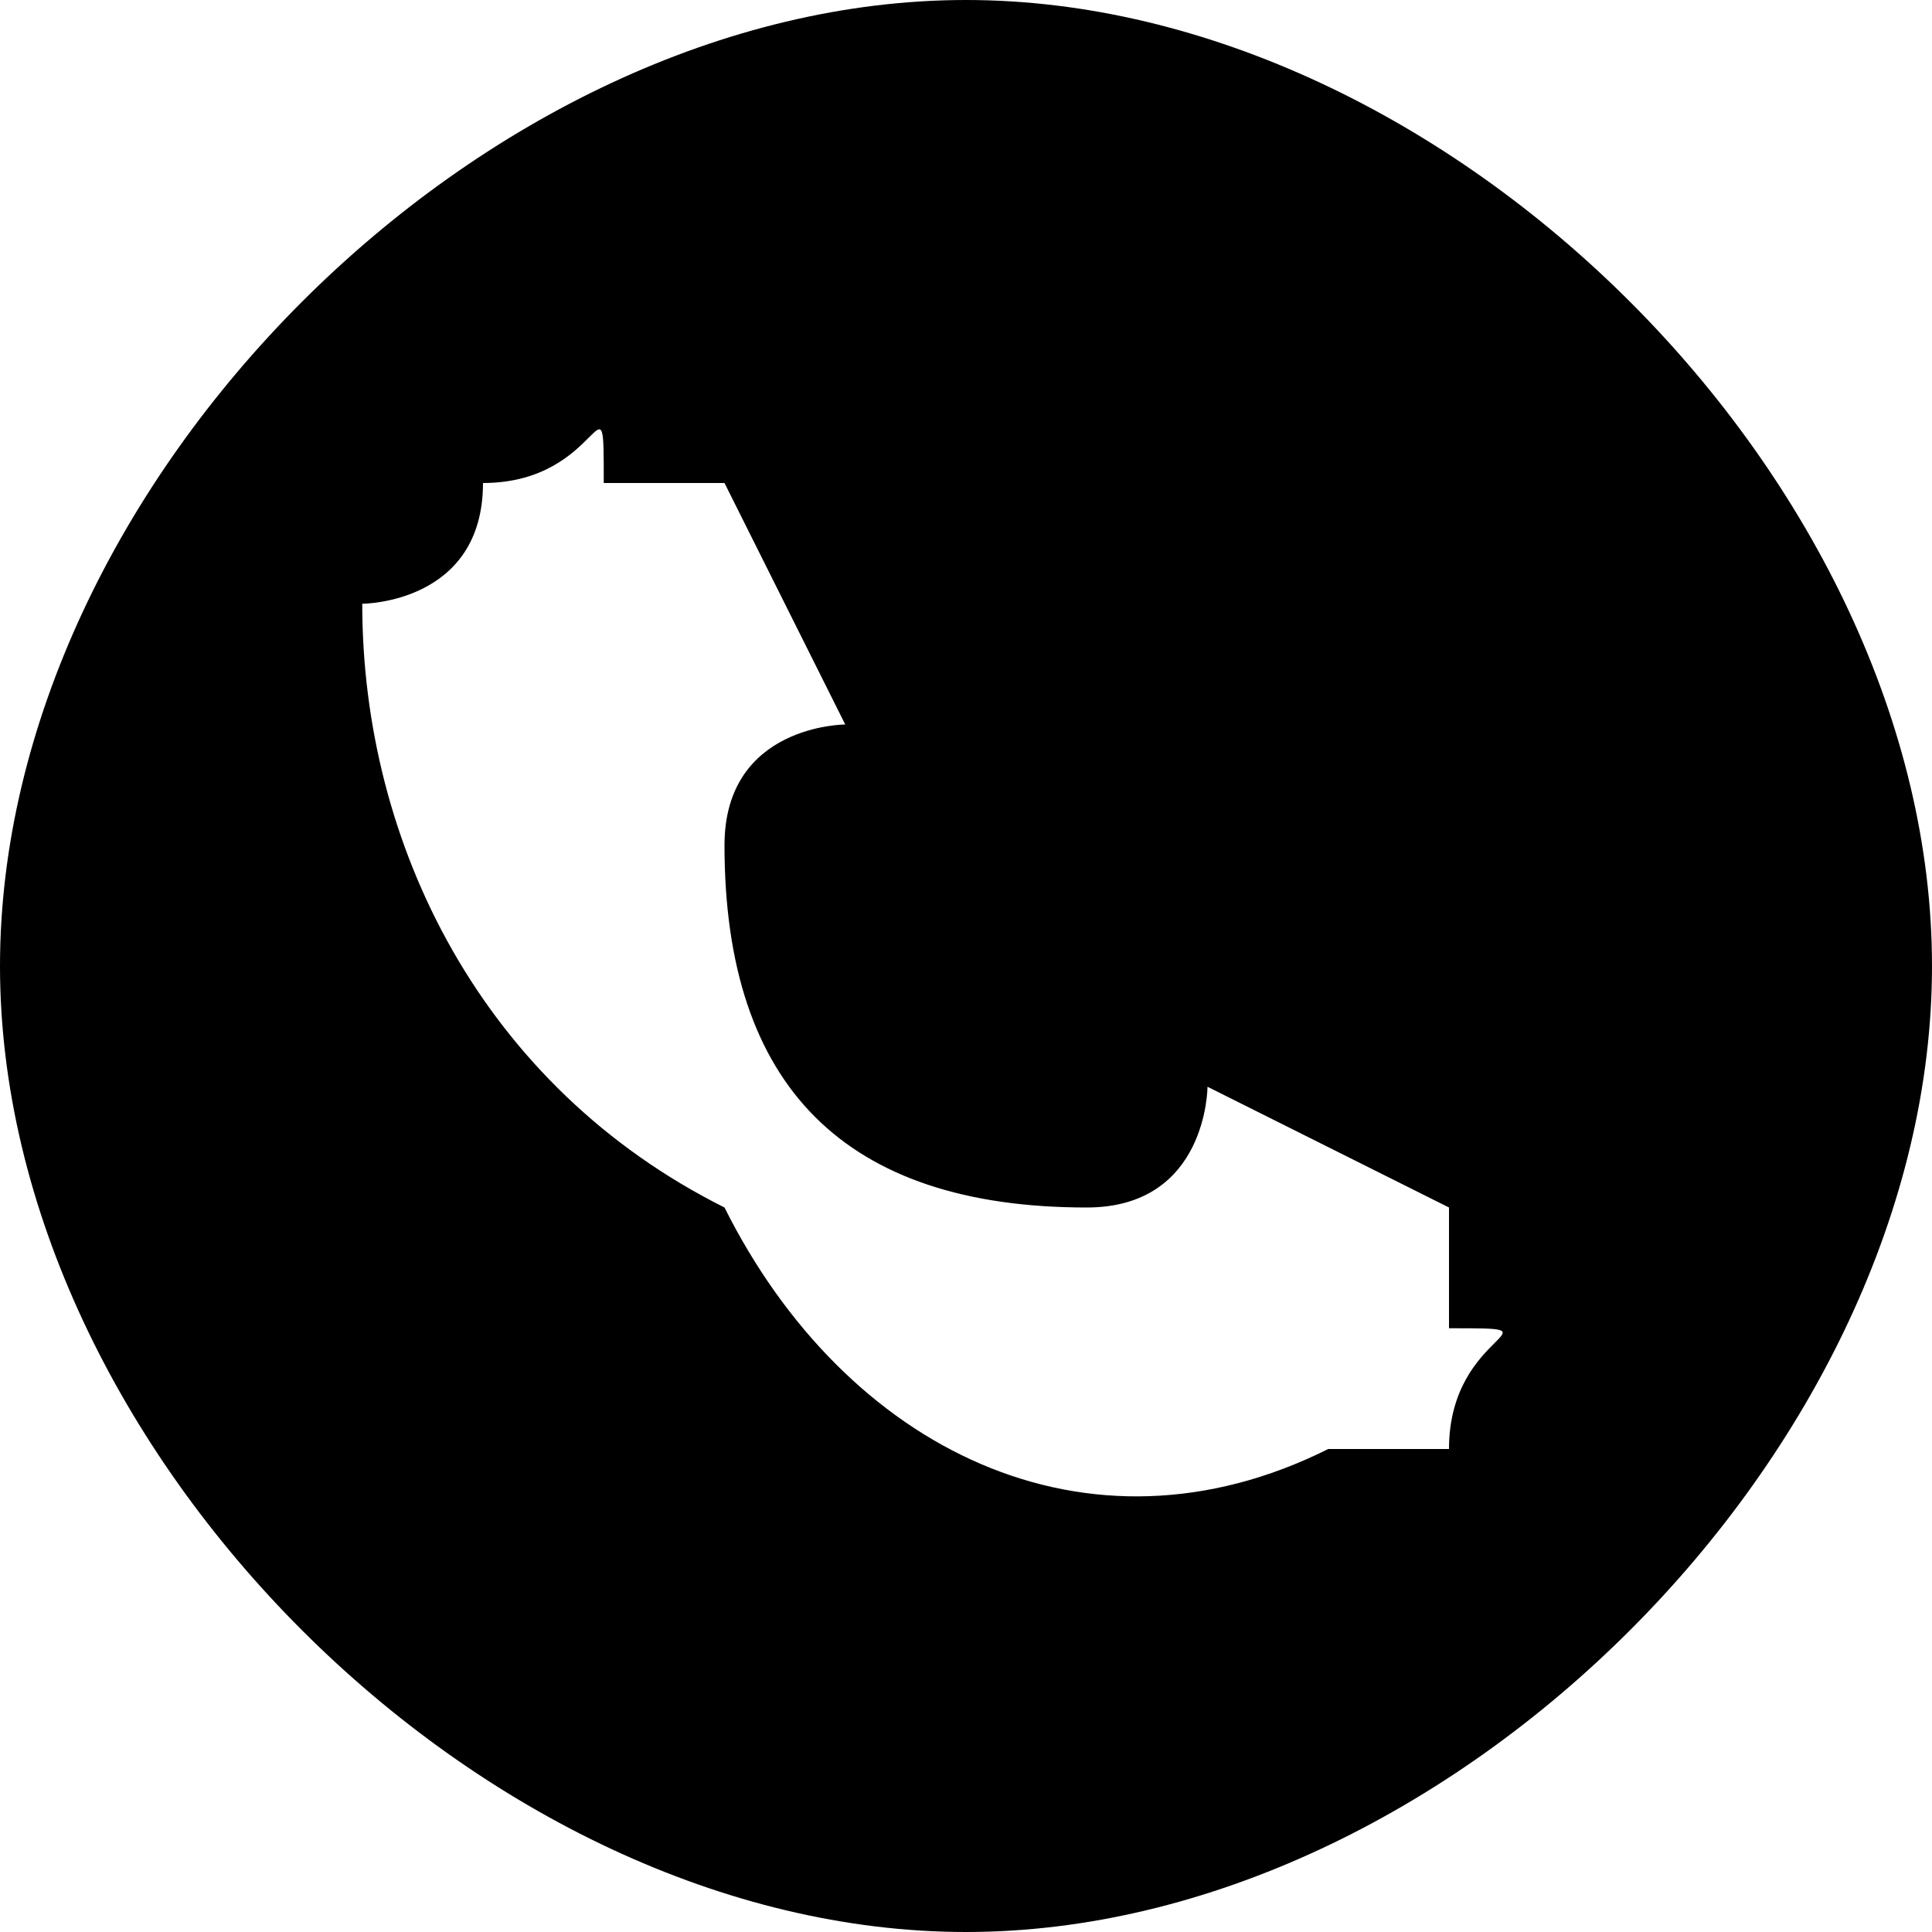 <?xml version="1.0" encoding="UTF-8"?>
<!DOCTYPE svg PUBLIC "-//W3C//DTD SVG 1.1//EN" "http://www.w3.org/Graphics/SVG/1.1/DTD/svg11.dtd">
<!-- Creator: CorelDRAW X8 -->
<svg xmlns="http://www.w3.org/2000/svg" xml:space="preserve" width="16px" height="16px" version="1.1" style="shape-rendering:geometricPrecision; text-rendering:geometricPrecision; image-rendering:optimizeQuality; fill-rule:evenodd; clip-rule:evenodd"
viewBox="0 0 16 16"
 xmlns:xlink="http://www.w3.org/1999/xlink">
 <defs>
  <style type="text/css">
   <![CDATA[
    .fil0 {fill:black}
   ]]>
  </style>
 </defs>
 <g id="Слой_x0020_1">
  <path class="fil0" d="M8 0c-4,0 -8,4 -8,8 0,4 4,8 8,8 4,0 8,-4 8,-8 0,-4 -4,-8 -8,-8zm4 12l0 0c-1,0 -1,0 -1,0 -2,1 -4,0 -5,-2 -2,-1 -3,-3 -3,-5 0,0 1,0 1,-1l0 0c1,0 1,-1 1,0l0 0c1,0 1,0 1,0l1 2c0,0 -1,0 -1,1l0 0c0,2 1,3 3,3l0 0c1,0 1,-1 1,-1l2 1c0,0 0,0 0,1l0 0c1,0 0,0 0,1z"/>
 </g>
</svg>
